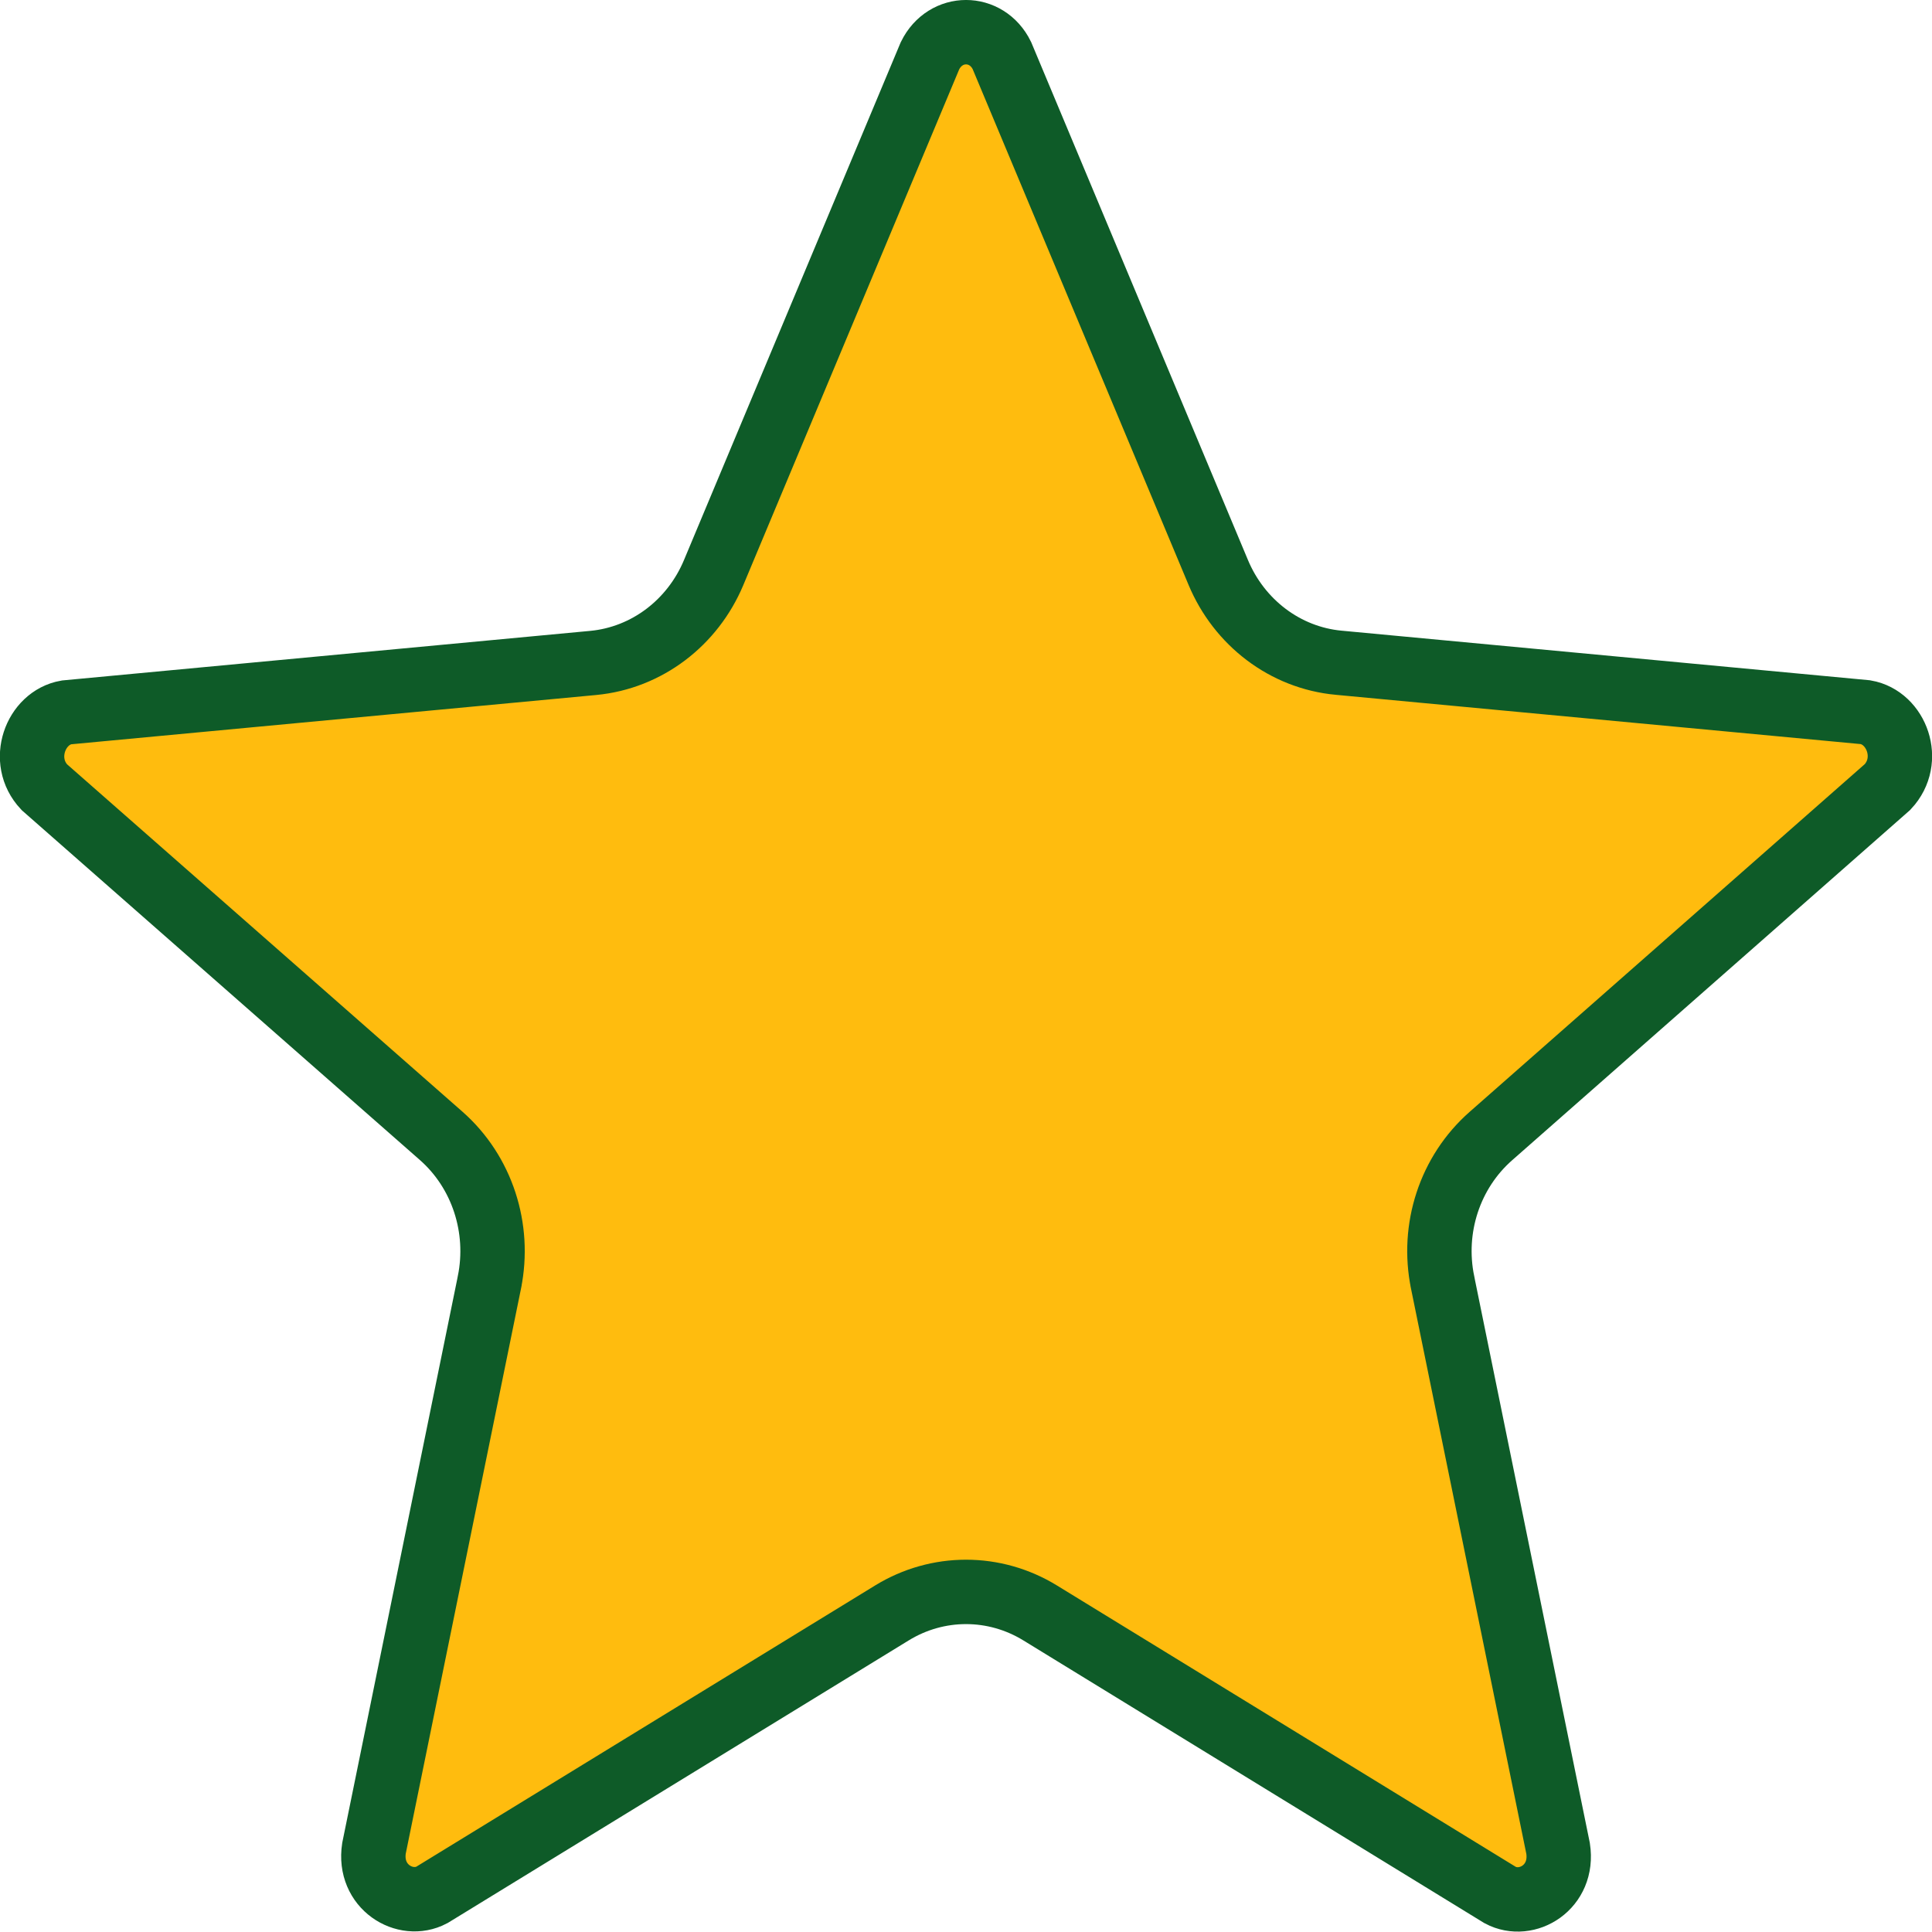 <svg width="30" height="30" viewBox="0 0 30 30" fill="none" xmlns="http://www.w3.org/2000/svg">
<path d="M20.786 10.291L20.787 10.291L28.968 11.059C29.449 11.143 29.7 11.805 29.31 12.22L23.151 17.64C22.512 18.201 22.228 19.075 22.401 19.914C22.401 19.915 22.401 19.915 22.401 19.915L24.194 28.703C24.286 29.304 23.71 29.647 23.296 29.427L16.152 25.046C15.442 24.61 14.559 24.61 13.849 25.046L6.705 29.425C6.292 29.643 5.716 29.299 5.807 28.701L7.6 19.911L7.6 19.91C7.769 19.074 7.489 18.199 6.85 17.637L6.85 17.637L0.688 12.223C0.3 11.81 0.552 11.146 1.031 11.062L9.212 10.294L9.212 10.294C10.045 10.215 10.756 9.668 11.081 8.892C11.081 8.892 11.081 8.892 11.081 8.892L14.441 0.865C14.681 0.377 15.321 0.38 15.557 0.862L18.917 8.889C18.917 8.889 18.917 8.889 18.917 8.889C19.242 9.666 19.953 10.213 20.786 10.291Z" fill="#FFBC0E" stroke="#0E5B28"/>
</svg>
